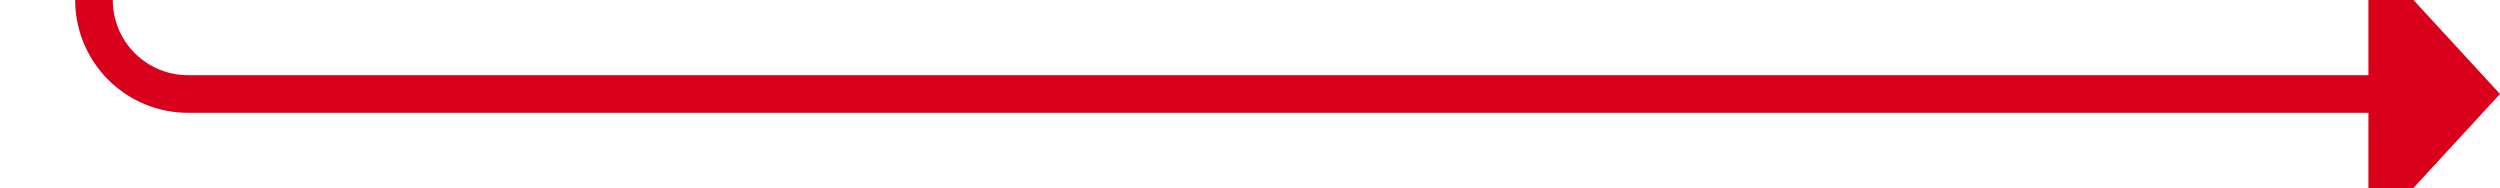 ﻿<?xml version="1.0" encoding="utf-8"?>
<svg version="1.1" xmlns:xlink="http://www.w3.org/1999/xlink" width="133px" height="10px" preserveAspectRatio="xMinYMid meet" viewBox="10858 3467  133 8" xmlns="http://www.w3.org/2000/svg">
  <path d="M 10071 3269  L 10858 3269  A 5 5 0 0 1 10863 3274 L 10863 3466  A 5 5 0 0 0 10868 3471 L 10985 3471  " stroke-width="2" stroke="#d9001b" fill="none" />
  <path d="M 10984 3478.6  L 10991 3471  L 10984 3463.4  L 10984 3478.6  Z " fill-rule="nonzero" fill="#d9001b" stroke="none" />
</svg>